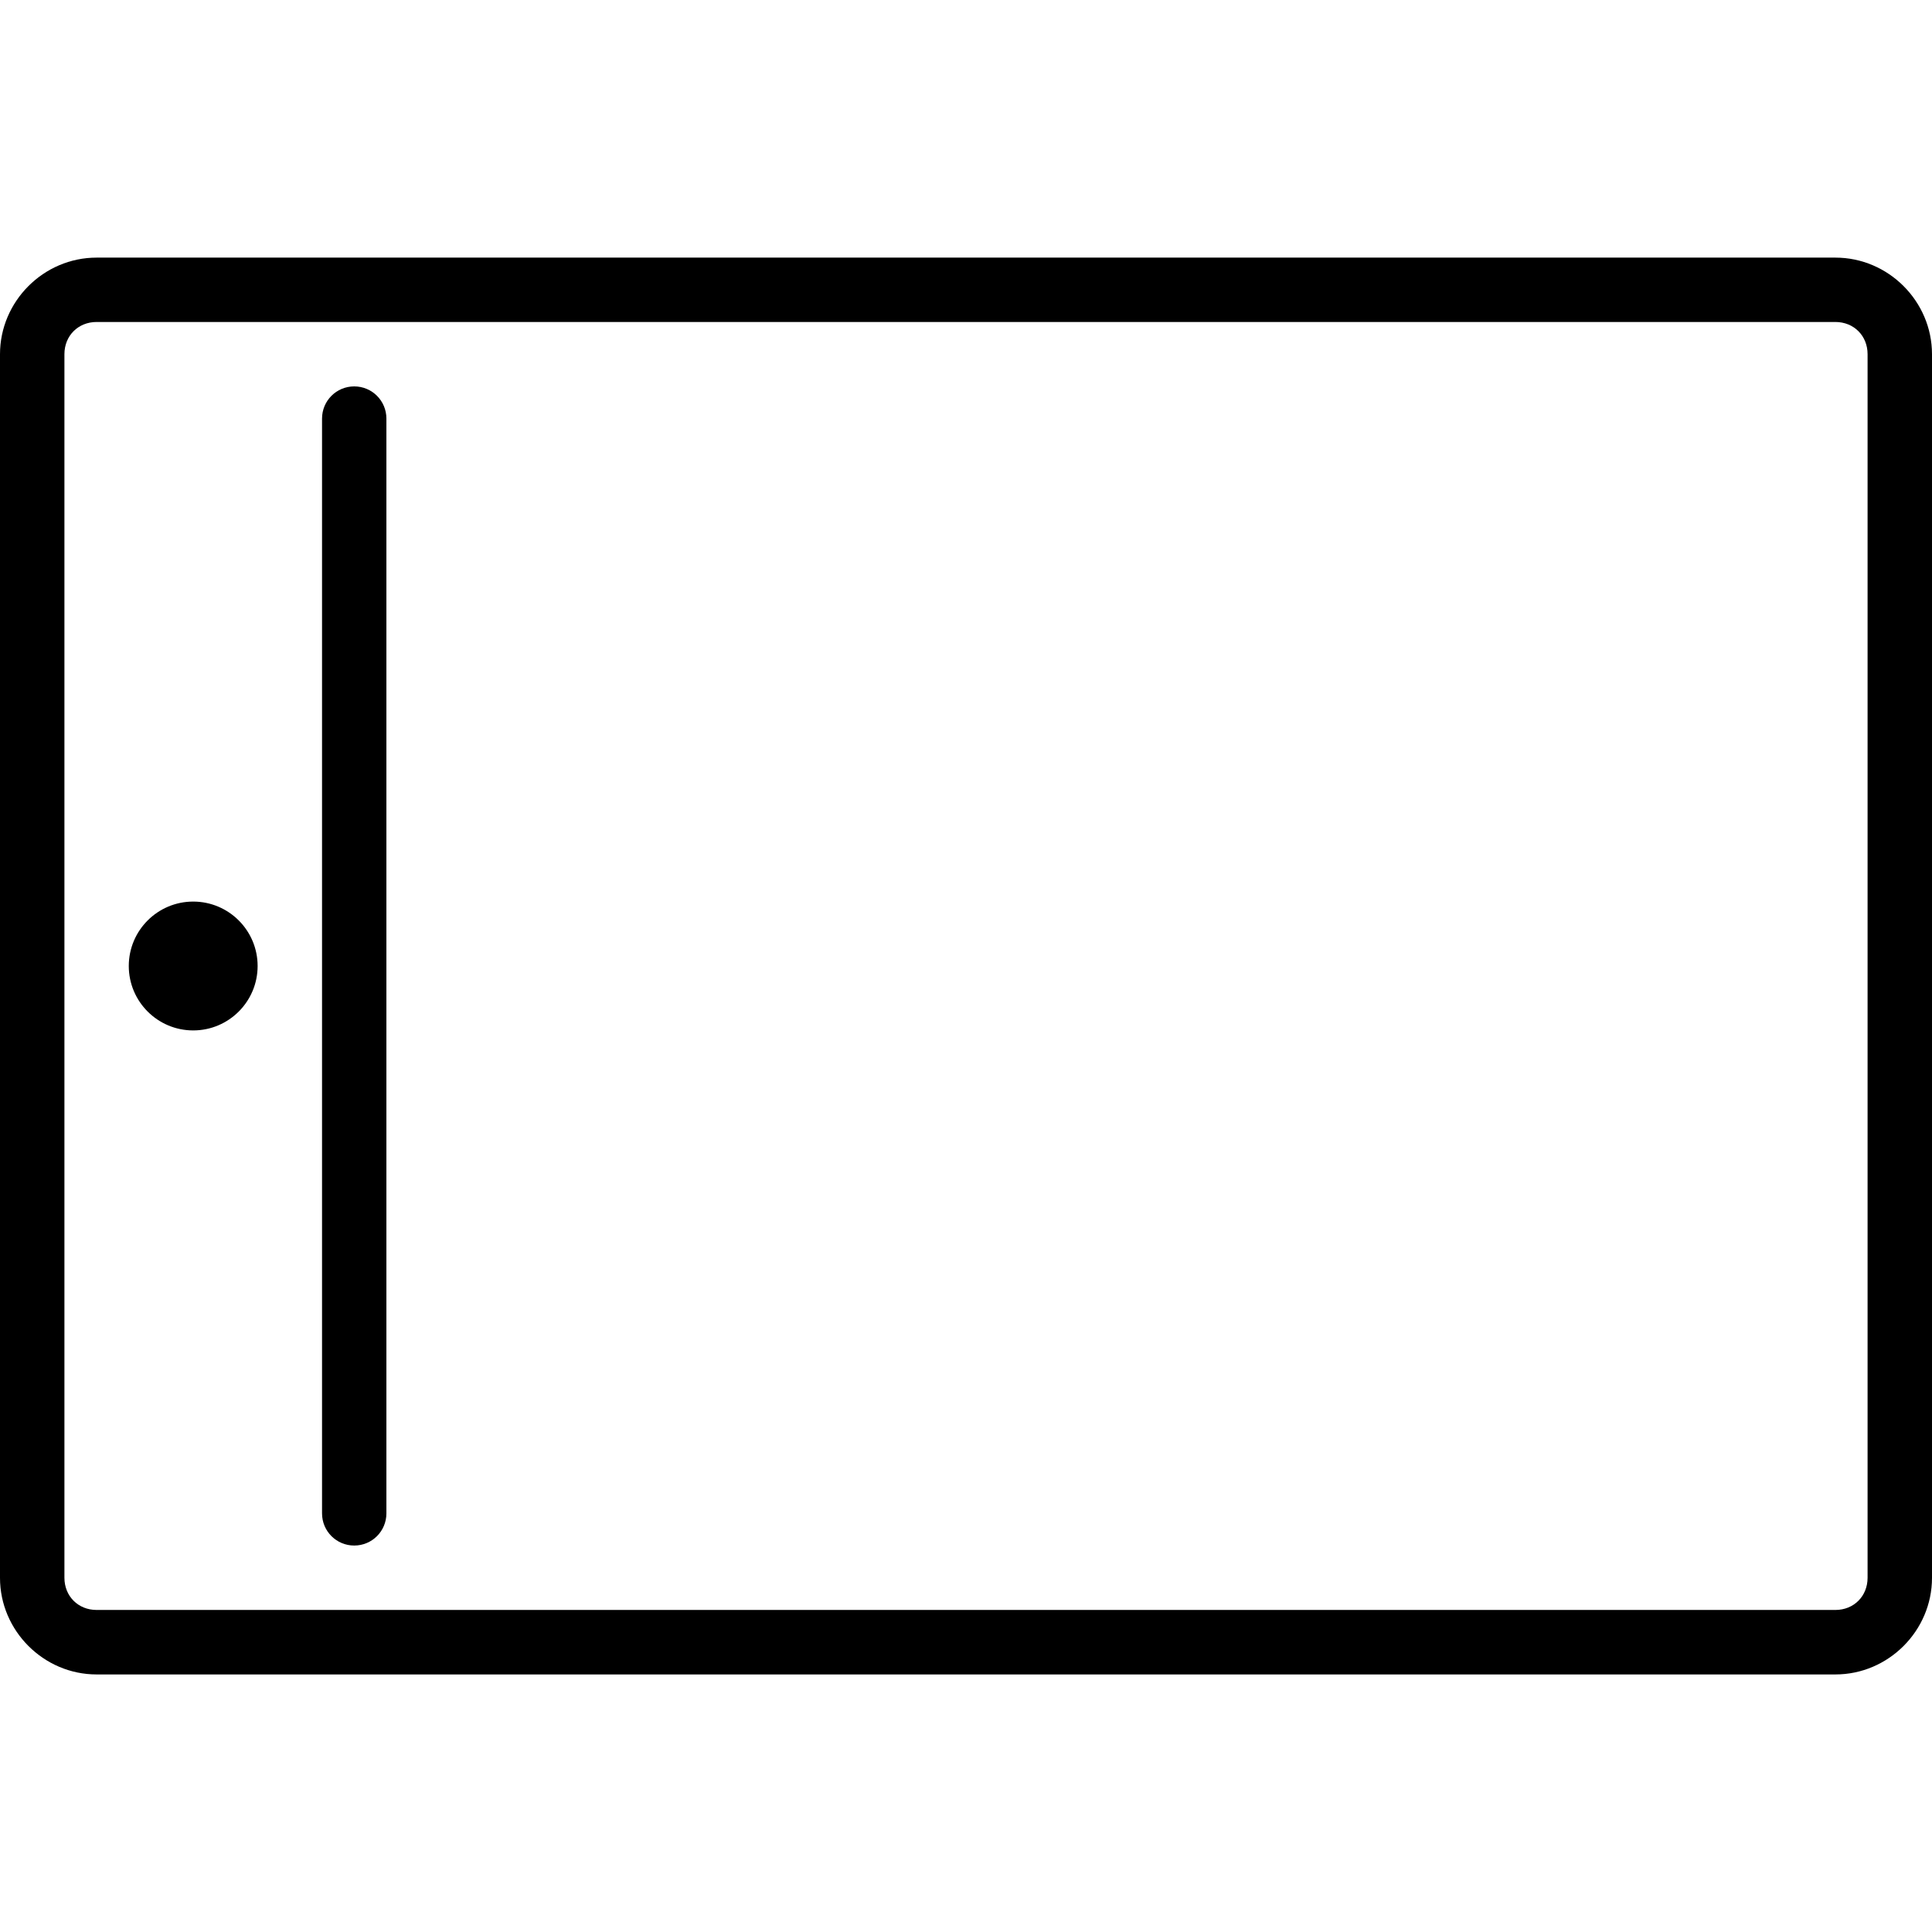 <!-- Generated by IcoMoon.io -->
<svg version="1.1" xmlns="http://www.w3.org/2000/svg" width="32" height="32" viewBox="0 0 32 32">
<title>mbri-tablet</title>
<path d="M5.867 6.4c0.295 0 0.533 0.238 0.533 0.533v18.133c0 0.295-0.238 0.533-0.533 0.533s-0.533-0.238-0.533-0.533v-18.133c0-0.295 0.238-0.533 0.533-0.533zM4.267 16c0 0.589-0.478 1.067-1.067 1.067s-1.067-0.478-1.067-1.067 0.478-1.067 1.067-1.067 1.067 0.478 1.067 1.067zM1.6 4.267c-0.877 0-1.6 0.723-1.6 1.6v20.267c0 0.877 0.723 1.6 1.6 1.6h28.8c0.877 0 1.6-0.723 1.6-1.6v-20.267c0-0.877-0.723-1.6-1.6-1.6zM1.6 5.333h28.8c0.305 0 0.533 0.228 0.533 0.533v20.267c0 0.305-0.228 0.533-0.533 0.533h-28.8c-0.305 0-0.533-0.228-0.533-0.533v-20.267c0-0.305 0.228-0.533 0.533-0.533z"></path>
</svg>
